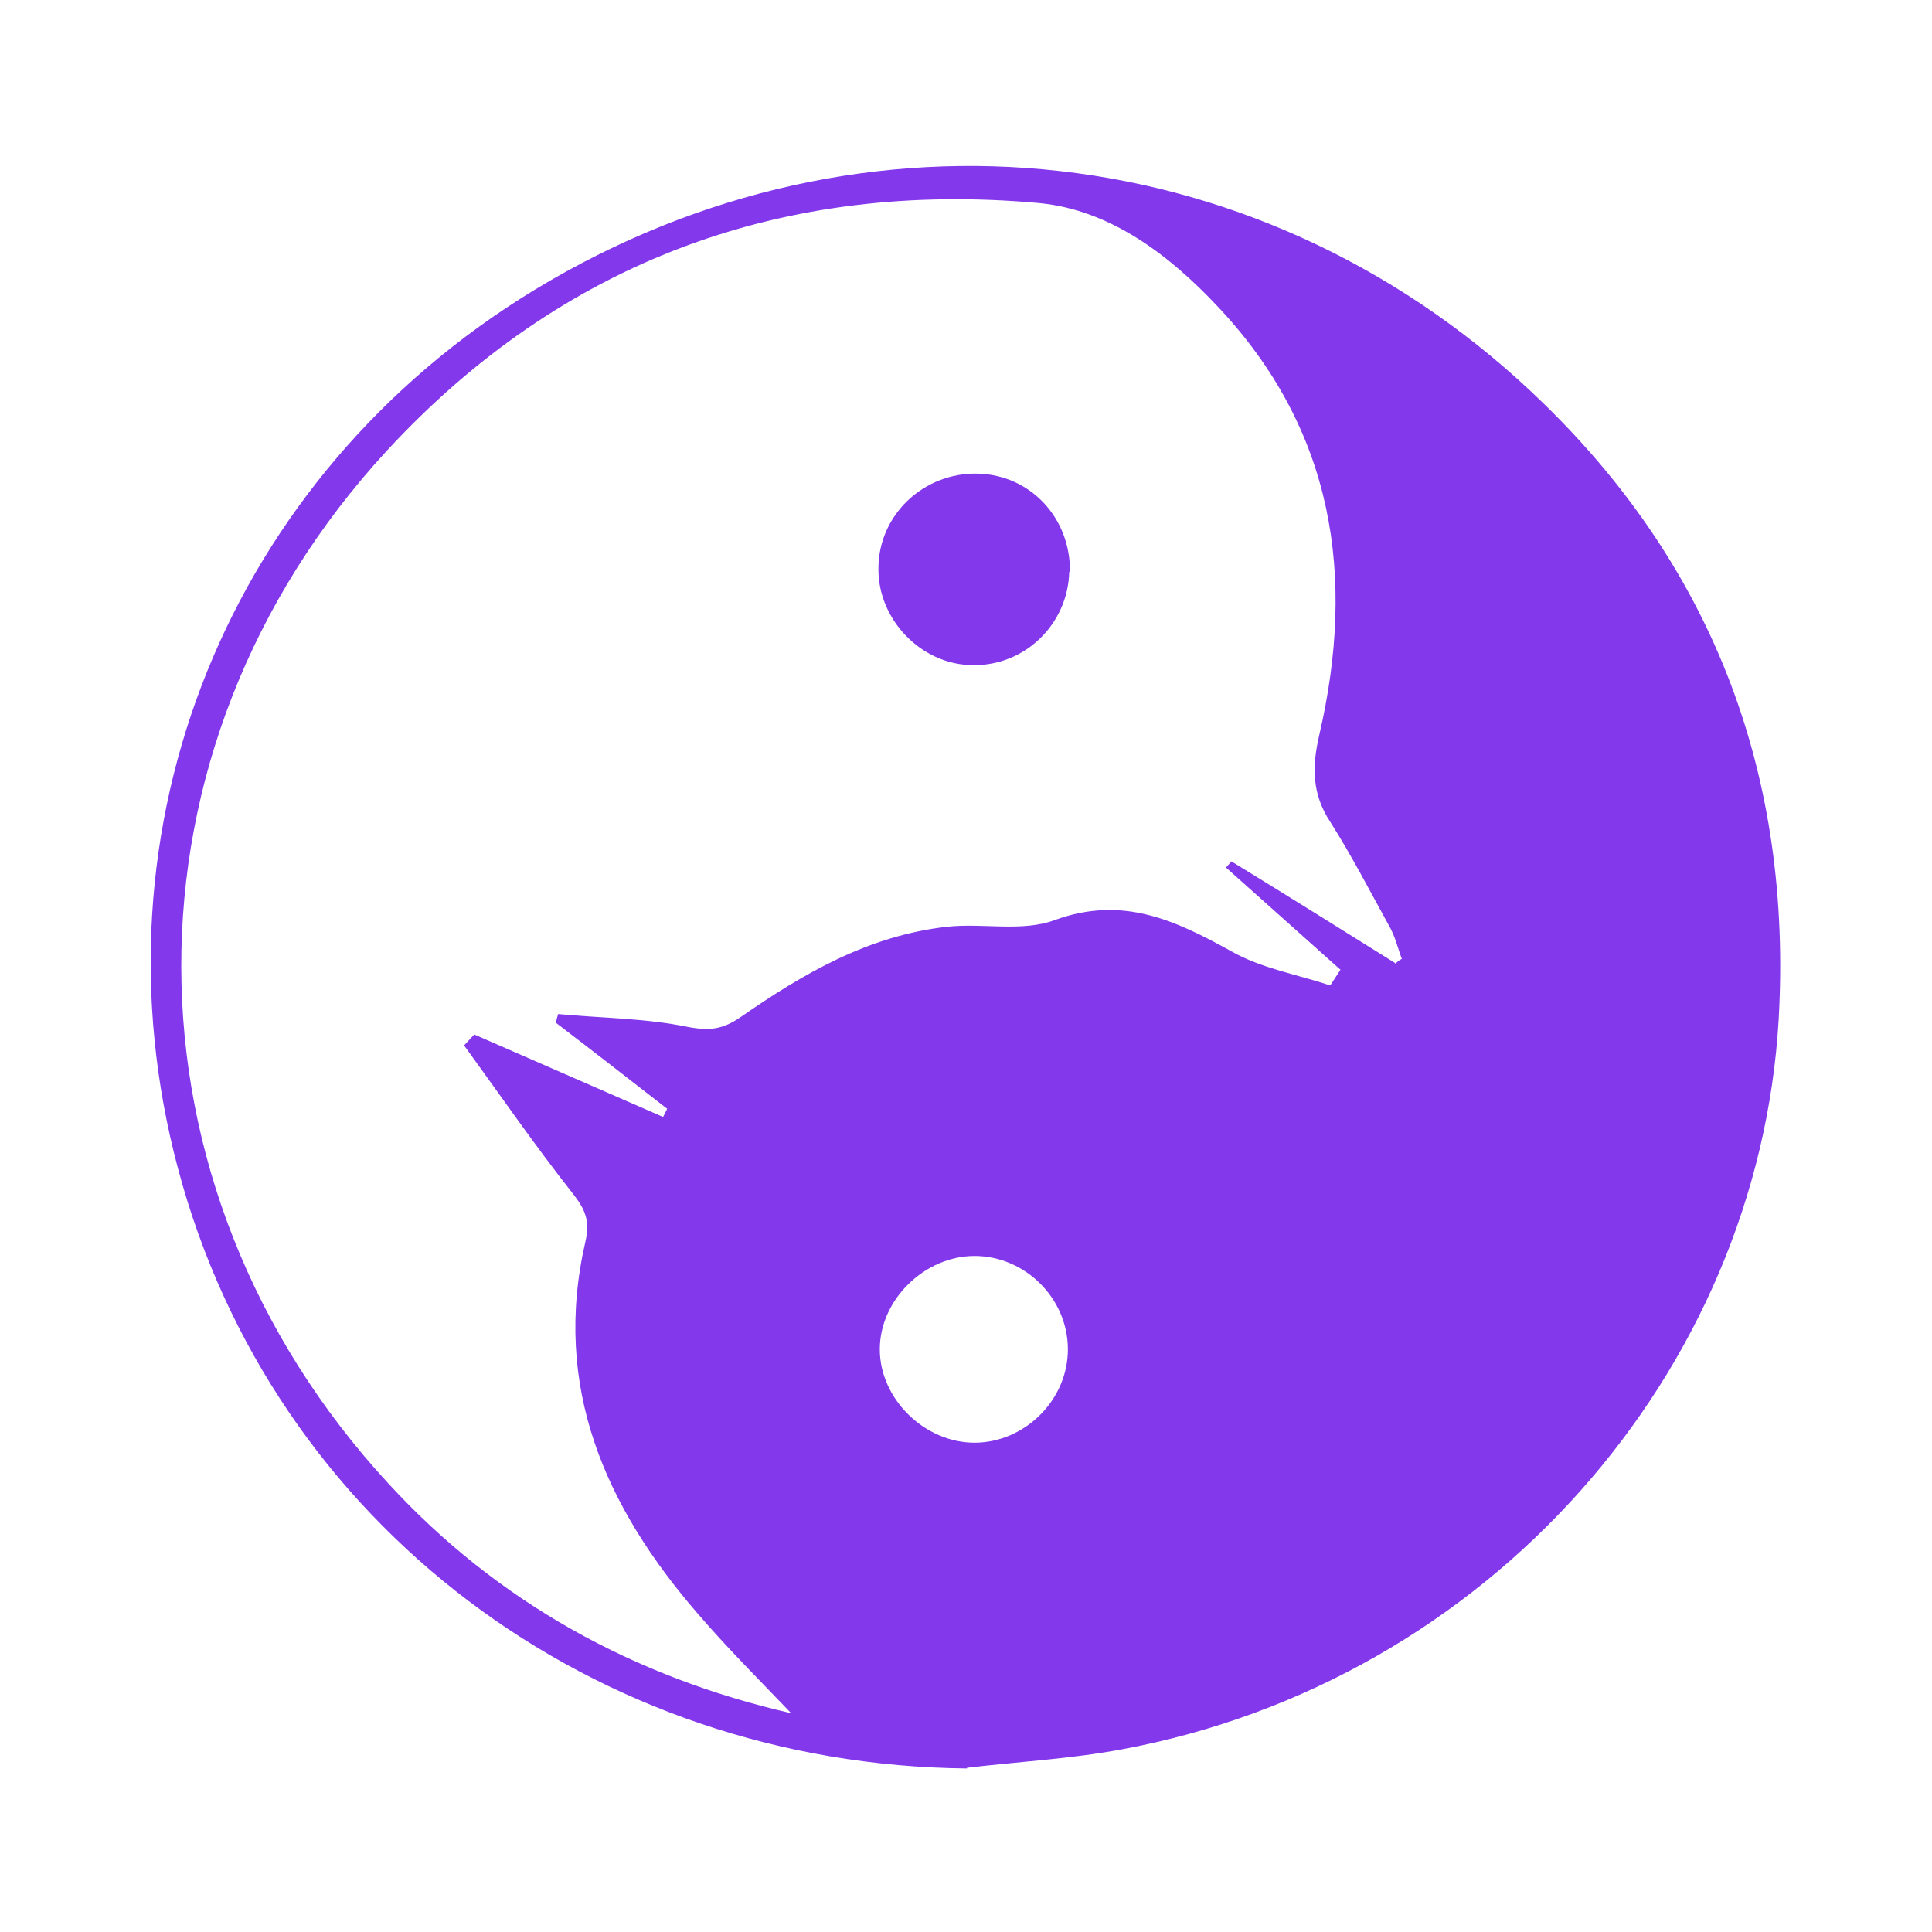 <?xml version="1.0" encoding="UTF-8"?>
<svg xmlns="http://www.w3.org/2000/svg" version="1.1" viewBox="0 0 283.5 283.5">
  <defs>
    <style>
      .cls-1 {
        fill: #8338ec;
      }
    </style>
  </defs>
  <!-- Generator: Adobe Illustrator 28.6.0, SVG Export Plug-In . SVG Version: 1.2.0 Build 709)  -->
  <g>
    <g id="Layer_1">
      <g id="Layer_1-2" data-name="Layer_1">
        <g id="Layer_1-2">
          <path class="cls-1" d="M141.9,259.5c-54.6-.5-101.9-35.7-115.8-88.1-13.3-49.9,7.3-101.5,52.4-128.9,48.3-29.3,107.7-22.7,148.1,16.8,25.1,24.5,36.4,54.9,34.4,90.3-3,51.7-42.5,97.1-96.4,107.1-7.5,1.4-15.1,1.8-22.7,2.7h0ZM204.6,141.5c.4-.3.7-.6,1.1-.8-.6-1.6-1-3.4-1.9-4.9-2.8-5.1-5.5-10.3-8.6-15.2-2.7-4.1-2.7-8.1-1.6-12.8,5.4-23.3,2.1-44.7-14.8-62.7-7.2-7.7-15.9-14.3-26.3-15.3-37.5-3.4-70,8.5-95.7,36.3-40.4,43.8-40.2,107.8.2,151.6,16,17.4,36,28.4,59.1,33.7-4.7-4.9-9.4-9.6-13.7-14.6-13.6-15.7-21.4-33.3-16.5-54.6.7-3,0-4.7-1.8-7-5.6-7.1-10.7-14.5-16-21.8.5-.5,1-1.1,1.5-1.6,9.2,4,18.5,8.1,27.7,12.1l.6-1.2c-5.4-4.2-10.8-8.4-16.3-12.6,0-.4.2-.9.3-1.3,6.4.6,12.8.6,19.1,1.9,3.2.6,5.1.3,7.6-1.4,9.2-6.4,18.8-12,30.3-13.3,5.3-.6,11.1.8,15.9-1,9.9-3.6,17.6,0,25.9,4.6,4.4,2.5,9.7,3.4,14.5,5,.5-.8,1-1.5,1.5-2.3-5.6-5-11.2-10-16.8-15,.3-.3.5-.6.8-.9,8,4.9,16,9.9,24,14.9h0v.2ZM143,184.3c-7.3,0-13.9,6.4-13.9,13.7s6.6,13.7,13.9,13.7,13.7-6.2,13.7-13.7-6.3-13.7-13.7-13.7Z"/>
          <path class="cls-1" d="M156.9,83.9c-.2,7.7-6.5,13.8-14.1,13.7-7.6,0-14-6.7-13.9-14.2,0-7.8,6.6-14.1,14.6-13.9,7.7.2,13.6,6.5,13.5,14.4h-.1Z"/>
        </g>
      </g>
    </g>
  </g>
</svg>